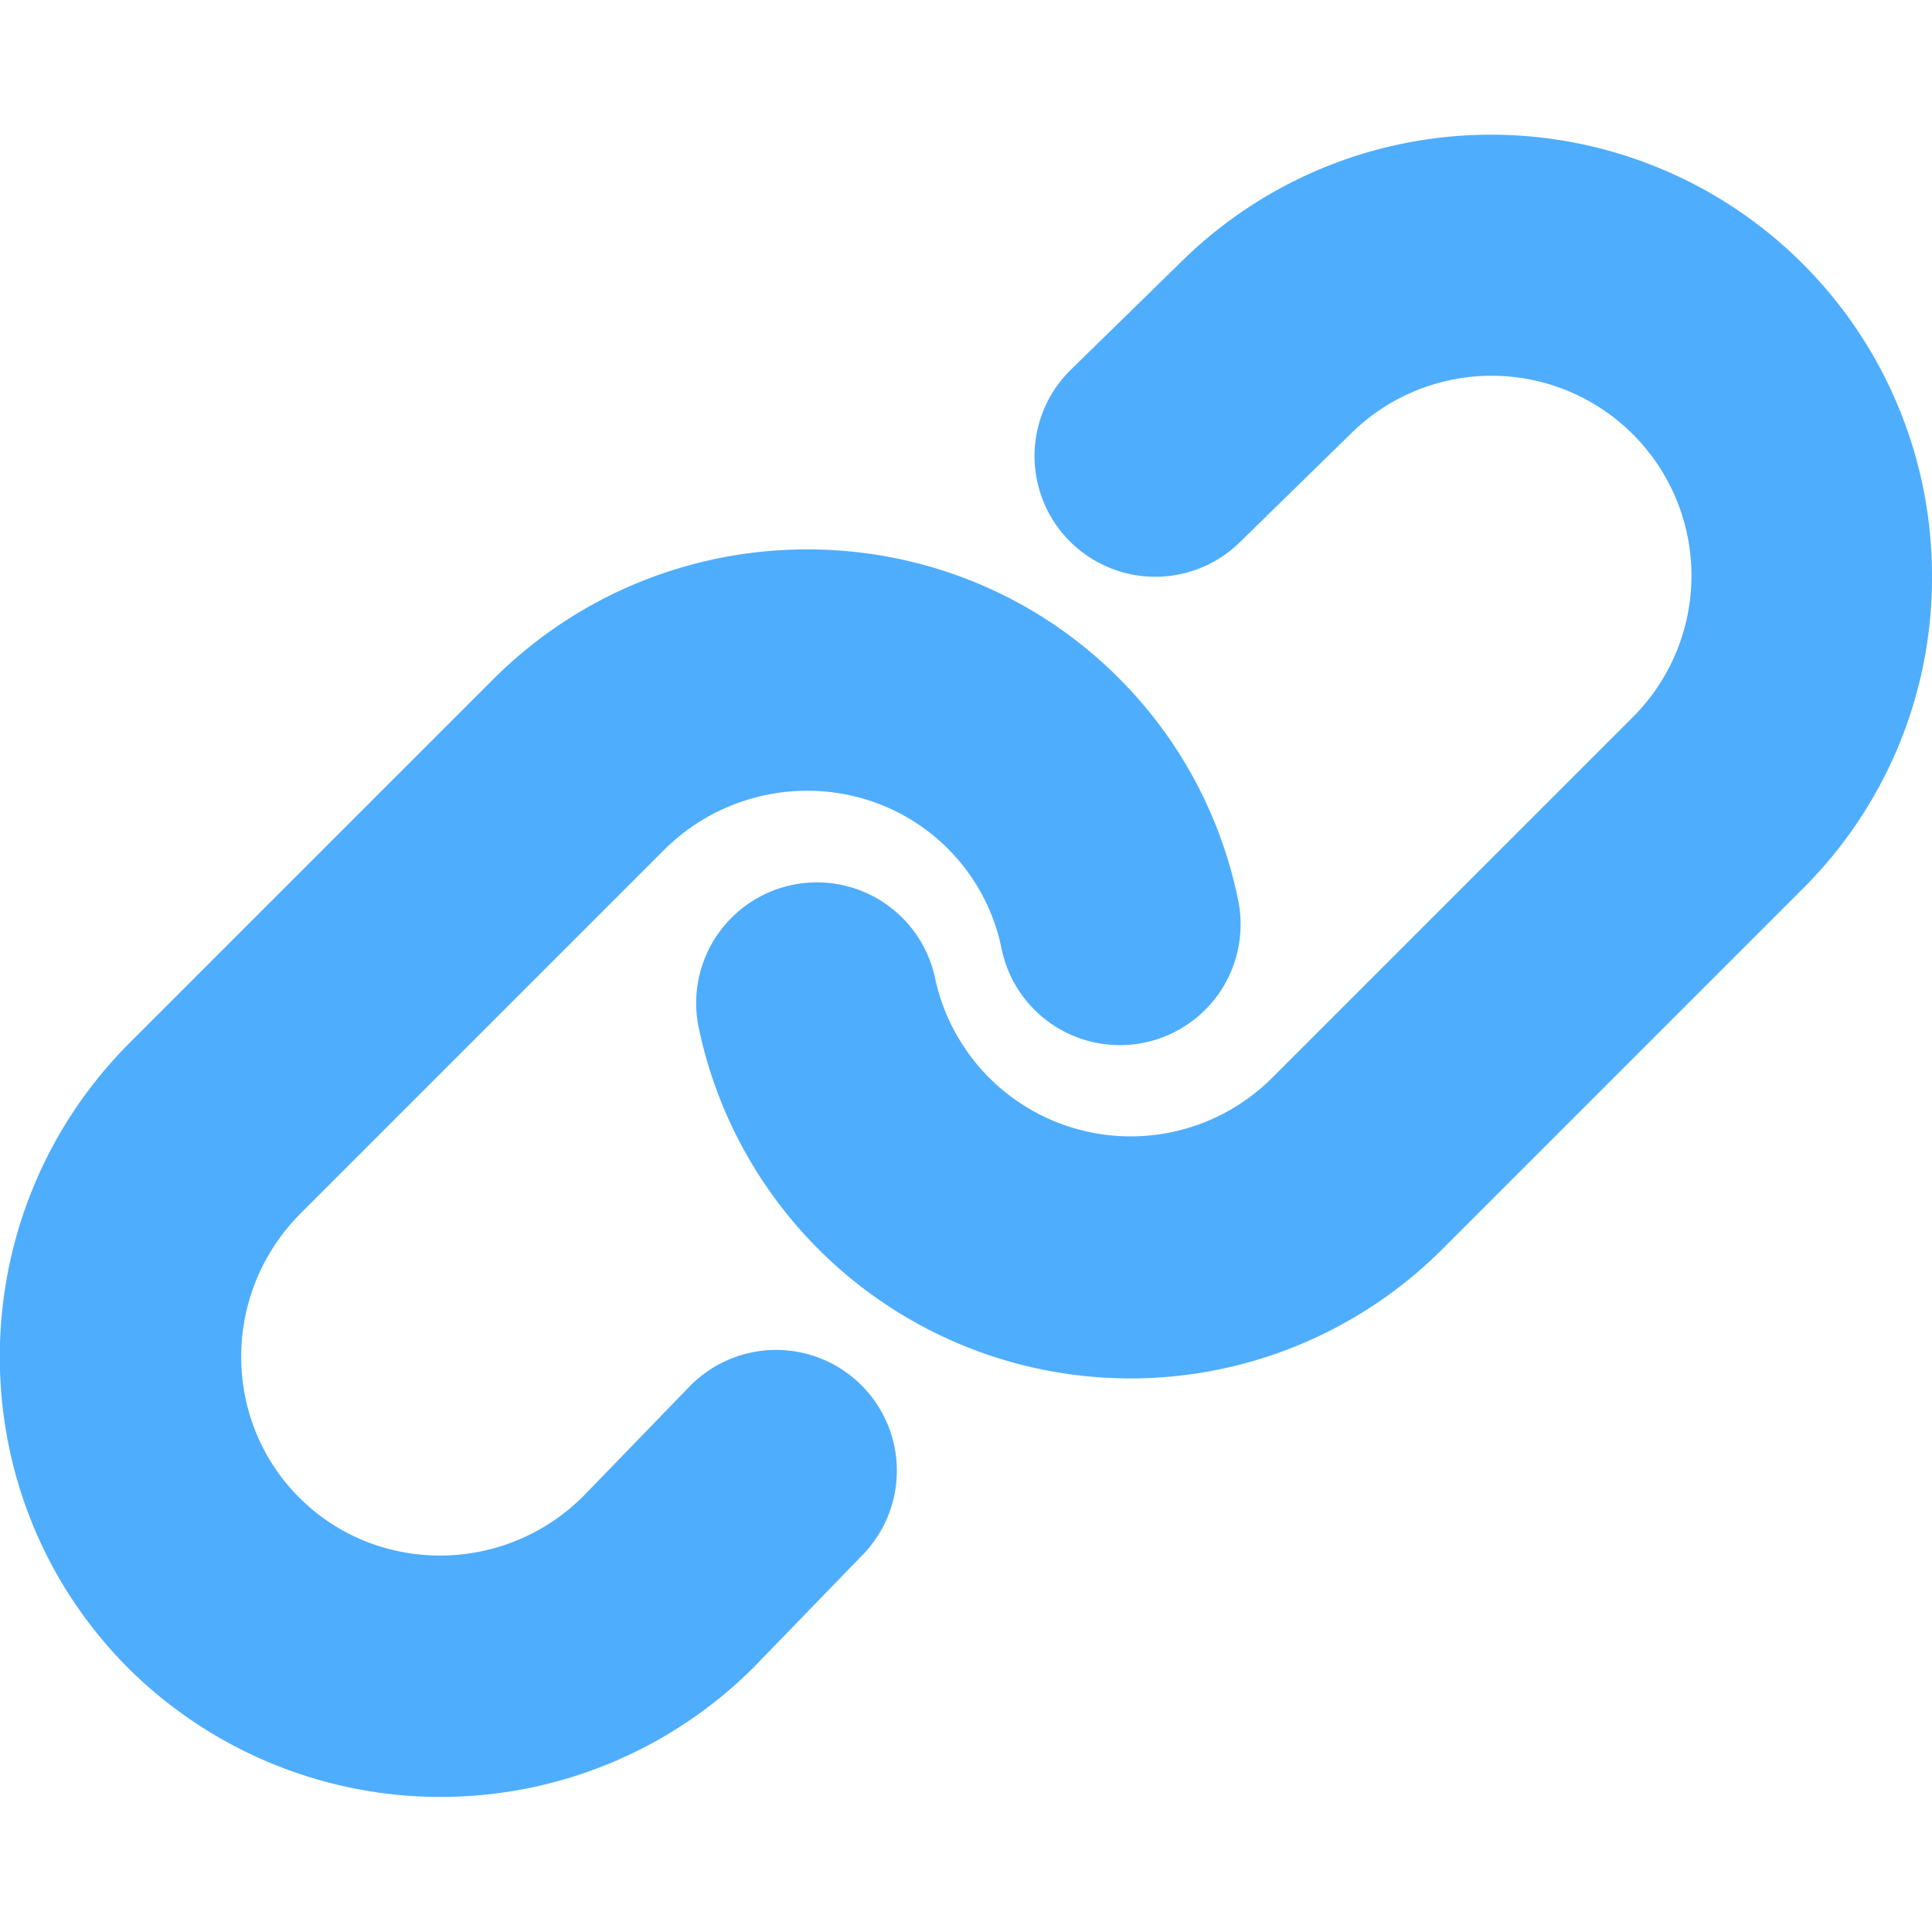 <svg id="Layer_1" height="512" viewBox="0 0 512 512" width="512" xmlns="http://www.w3.org/2000/svg" xmlns:xlink="http://www.w3.org/1999/xlink" data-name="Layer 1"><linearGradient id="linear-gradient" gradientUnits="userSpaceOnUse" x1="255.976" x2="255.976" y1="35.788" y2="476.212"> <stop offset="1" stop-color="#4fadfe"/></linearGradient><path d="m512 152.713a116.163 116.163 0 0 1 -34.16 82.717l-95.563 95.563a116.87 116.87 0 0 1 -197.127-58.714 32 32 0 0 1 62.66-13.027 53.017 53.017 0 0 0 89.212 26.486l95.563-95.564a52.979 52.979 0 1 0 -74.923-74.923l-28.872 28.228a32 32 0 0 1 -45.255-45.256l28.872-28.223a116.877 116.877 0 0 1 199.593 82.713zm-329.085 214.541-28.291 29.21c-20.879 20.879-54.671 21.059-75.327.4s-20.476-54.449.4-75.328l96.2-96.2c20.878-20.88 54.67-21.062 75.327-.4a52.053 52.053 0 0 1 14.2 26.456 32 32 0 0 0 62.7-12.834 115.88 115.88 0 0 0 -31.648-58.877c-45.61-45.61-120-45.429-165.837.4l-96.2 96.2c-45.832 45.832-46.013 120.226-.4 165.838a117.4 117.4 0 0 0 165.836-.4l28.292-29.212a32 32 0 1 0 -45.255-45.253z" fill="url(#linear-gradient)"/></svg>